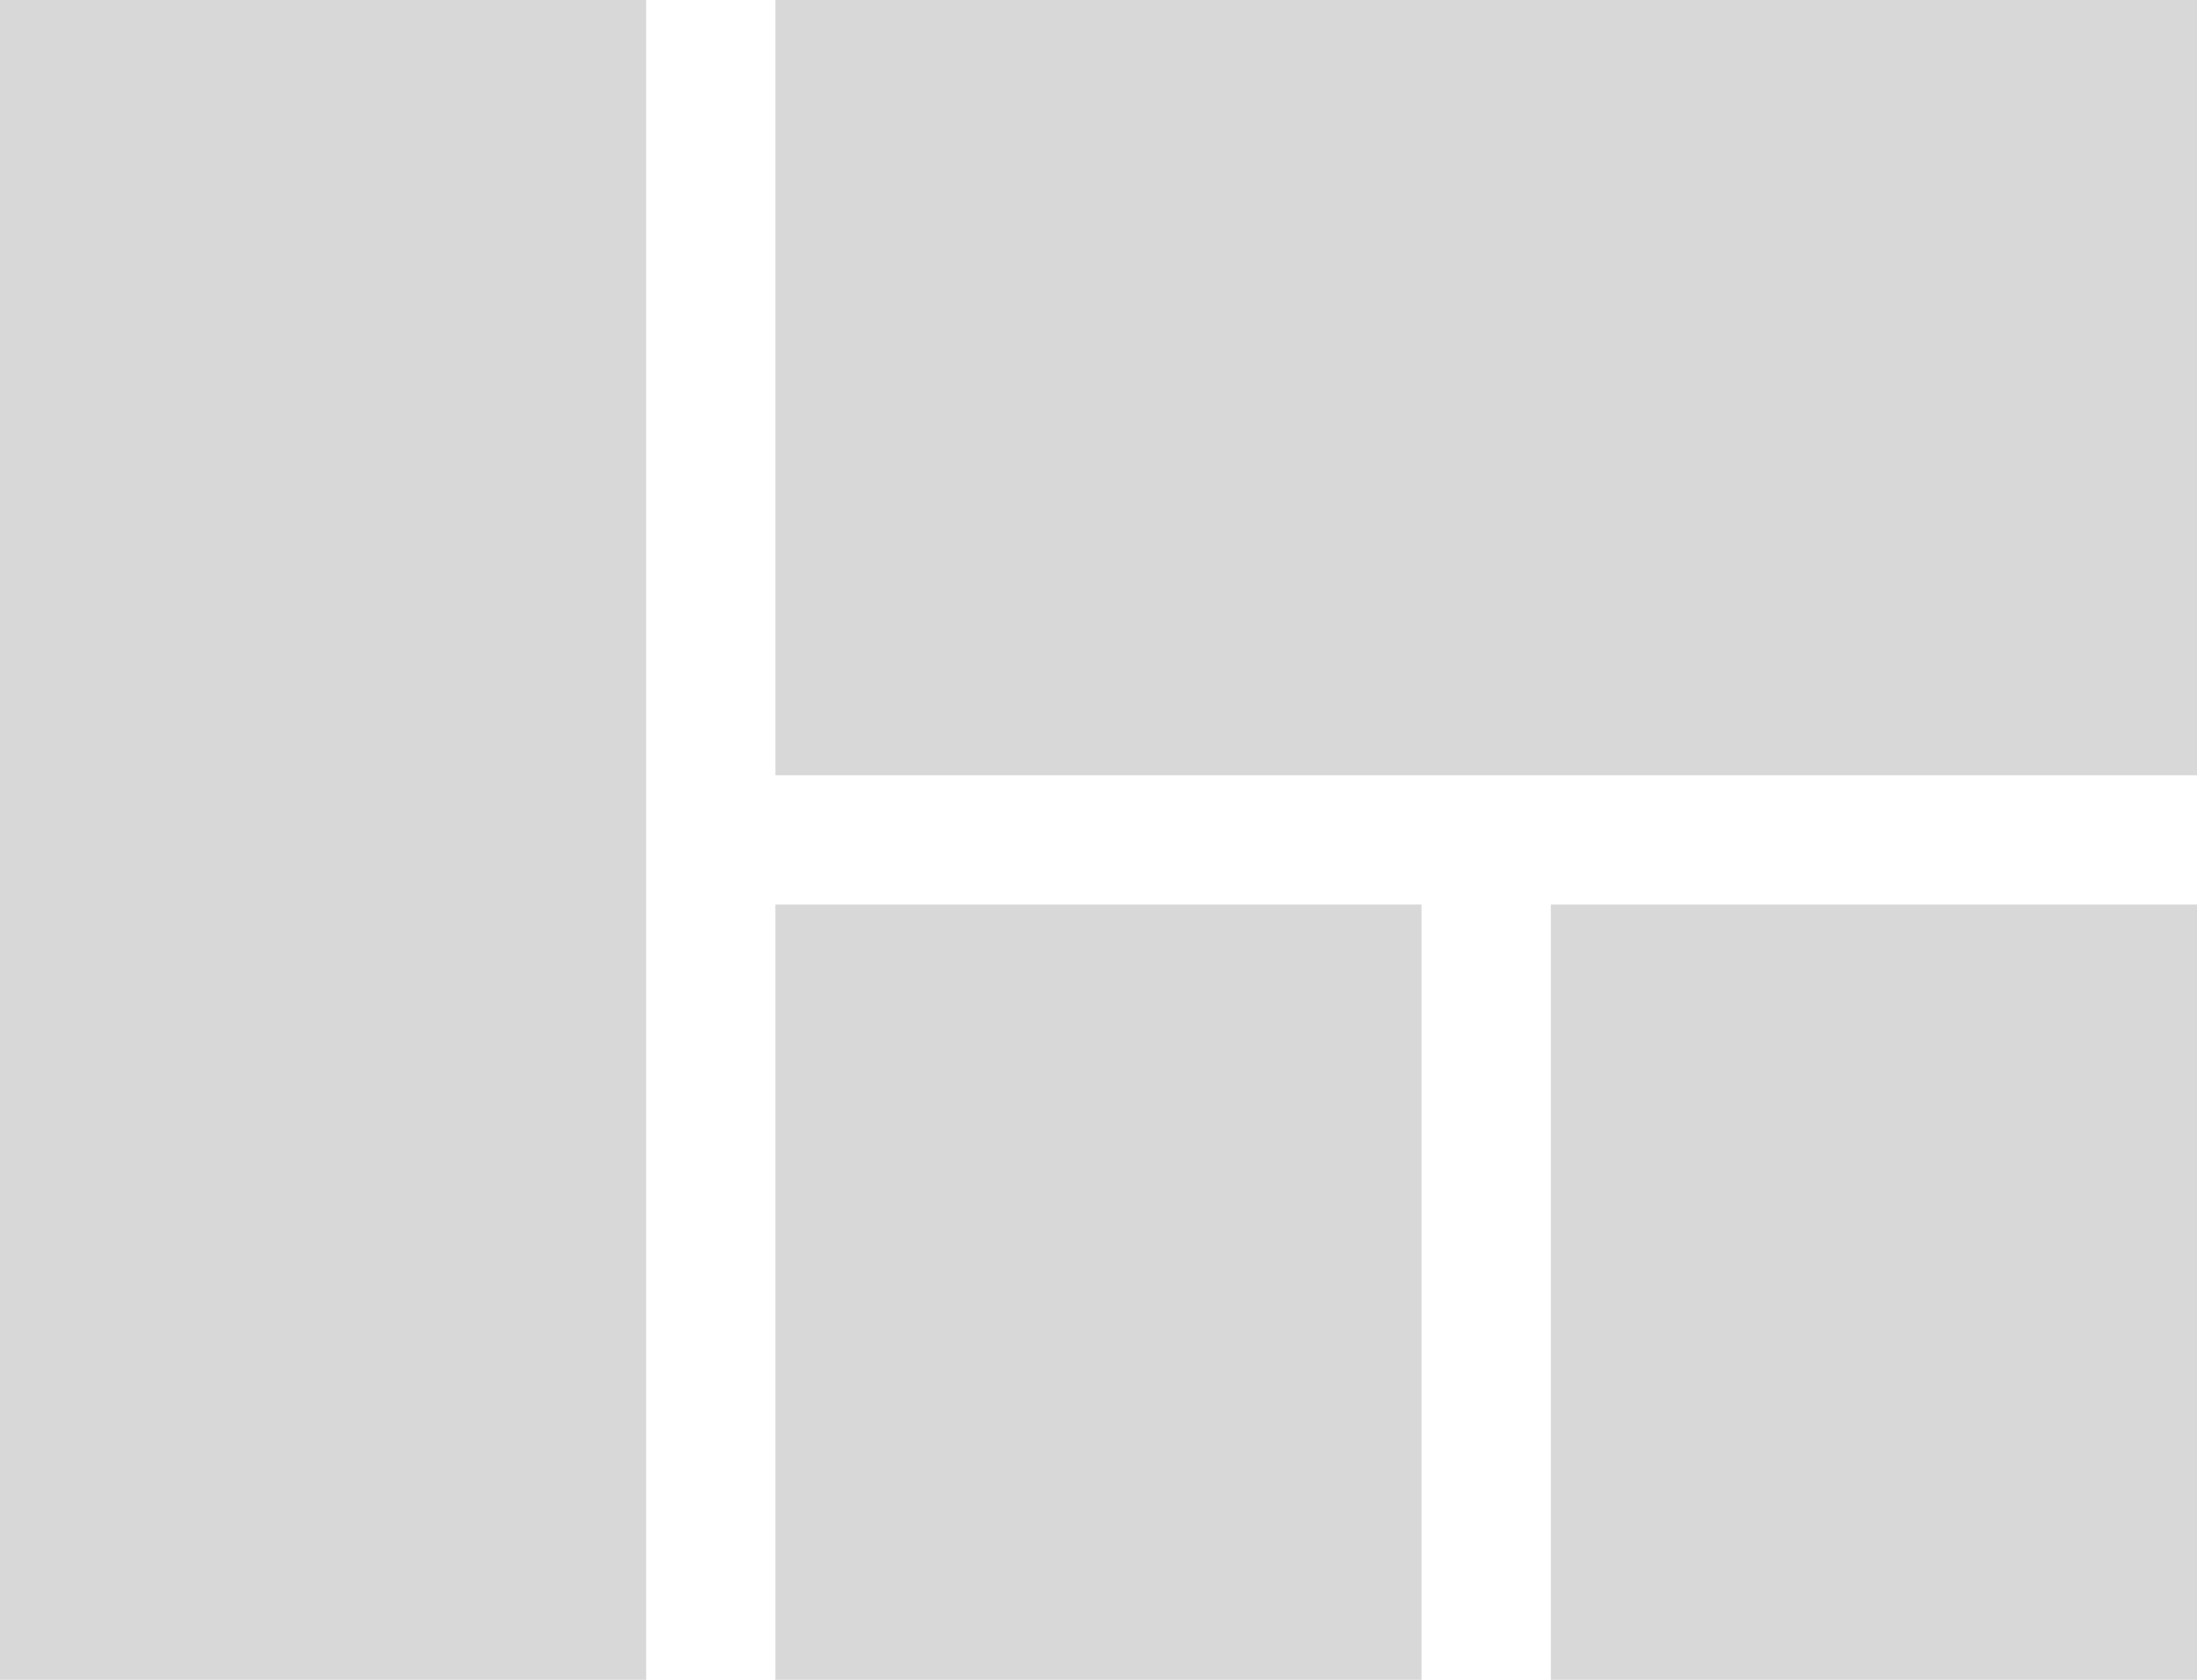 <svg xmlns="http://www.w3.org/2000/svg" width="29.445" height="22.517" viewBox="0 0 29.445 22.517">
  <path id="ic_view_quilt_24px" d="M14.392,27.517h8.66V17.125h-8.66ZM4,27.517h8.66V5H4Zm20.785,0h8.66V17.125h-8.66ZM14.392,5V15.392H33.445V5Z" transform="translate(-4 -5)" fill="#d8d8d8"/>
</svg>
